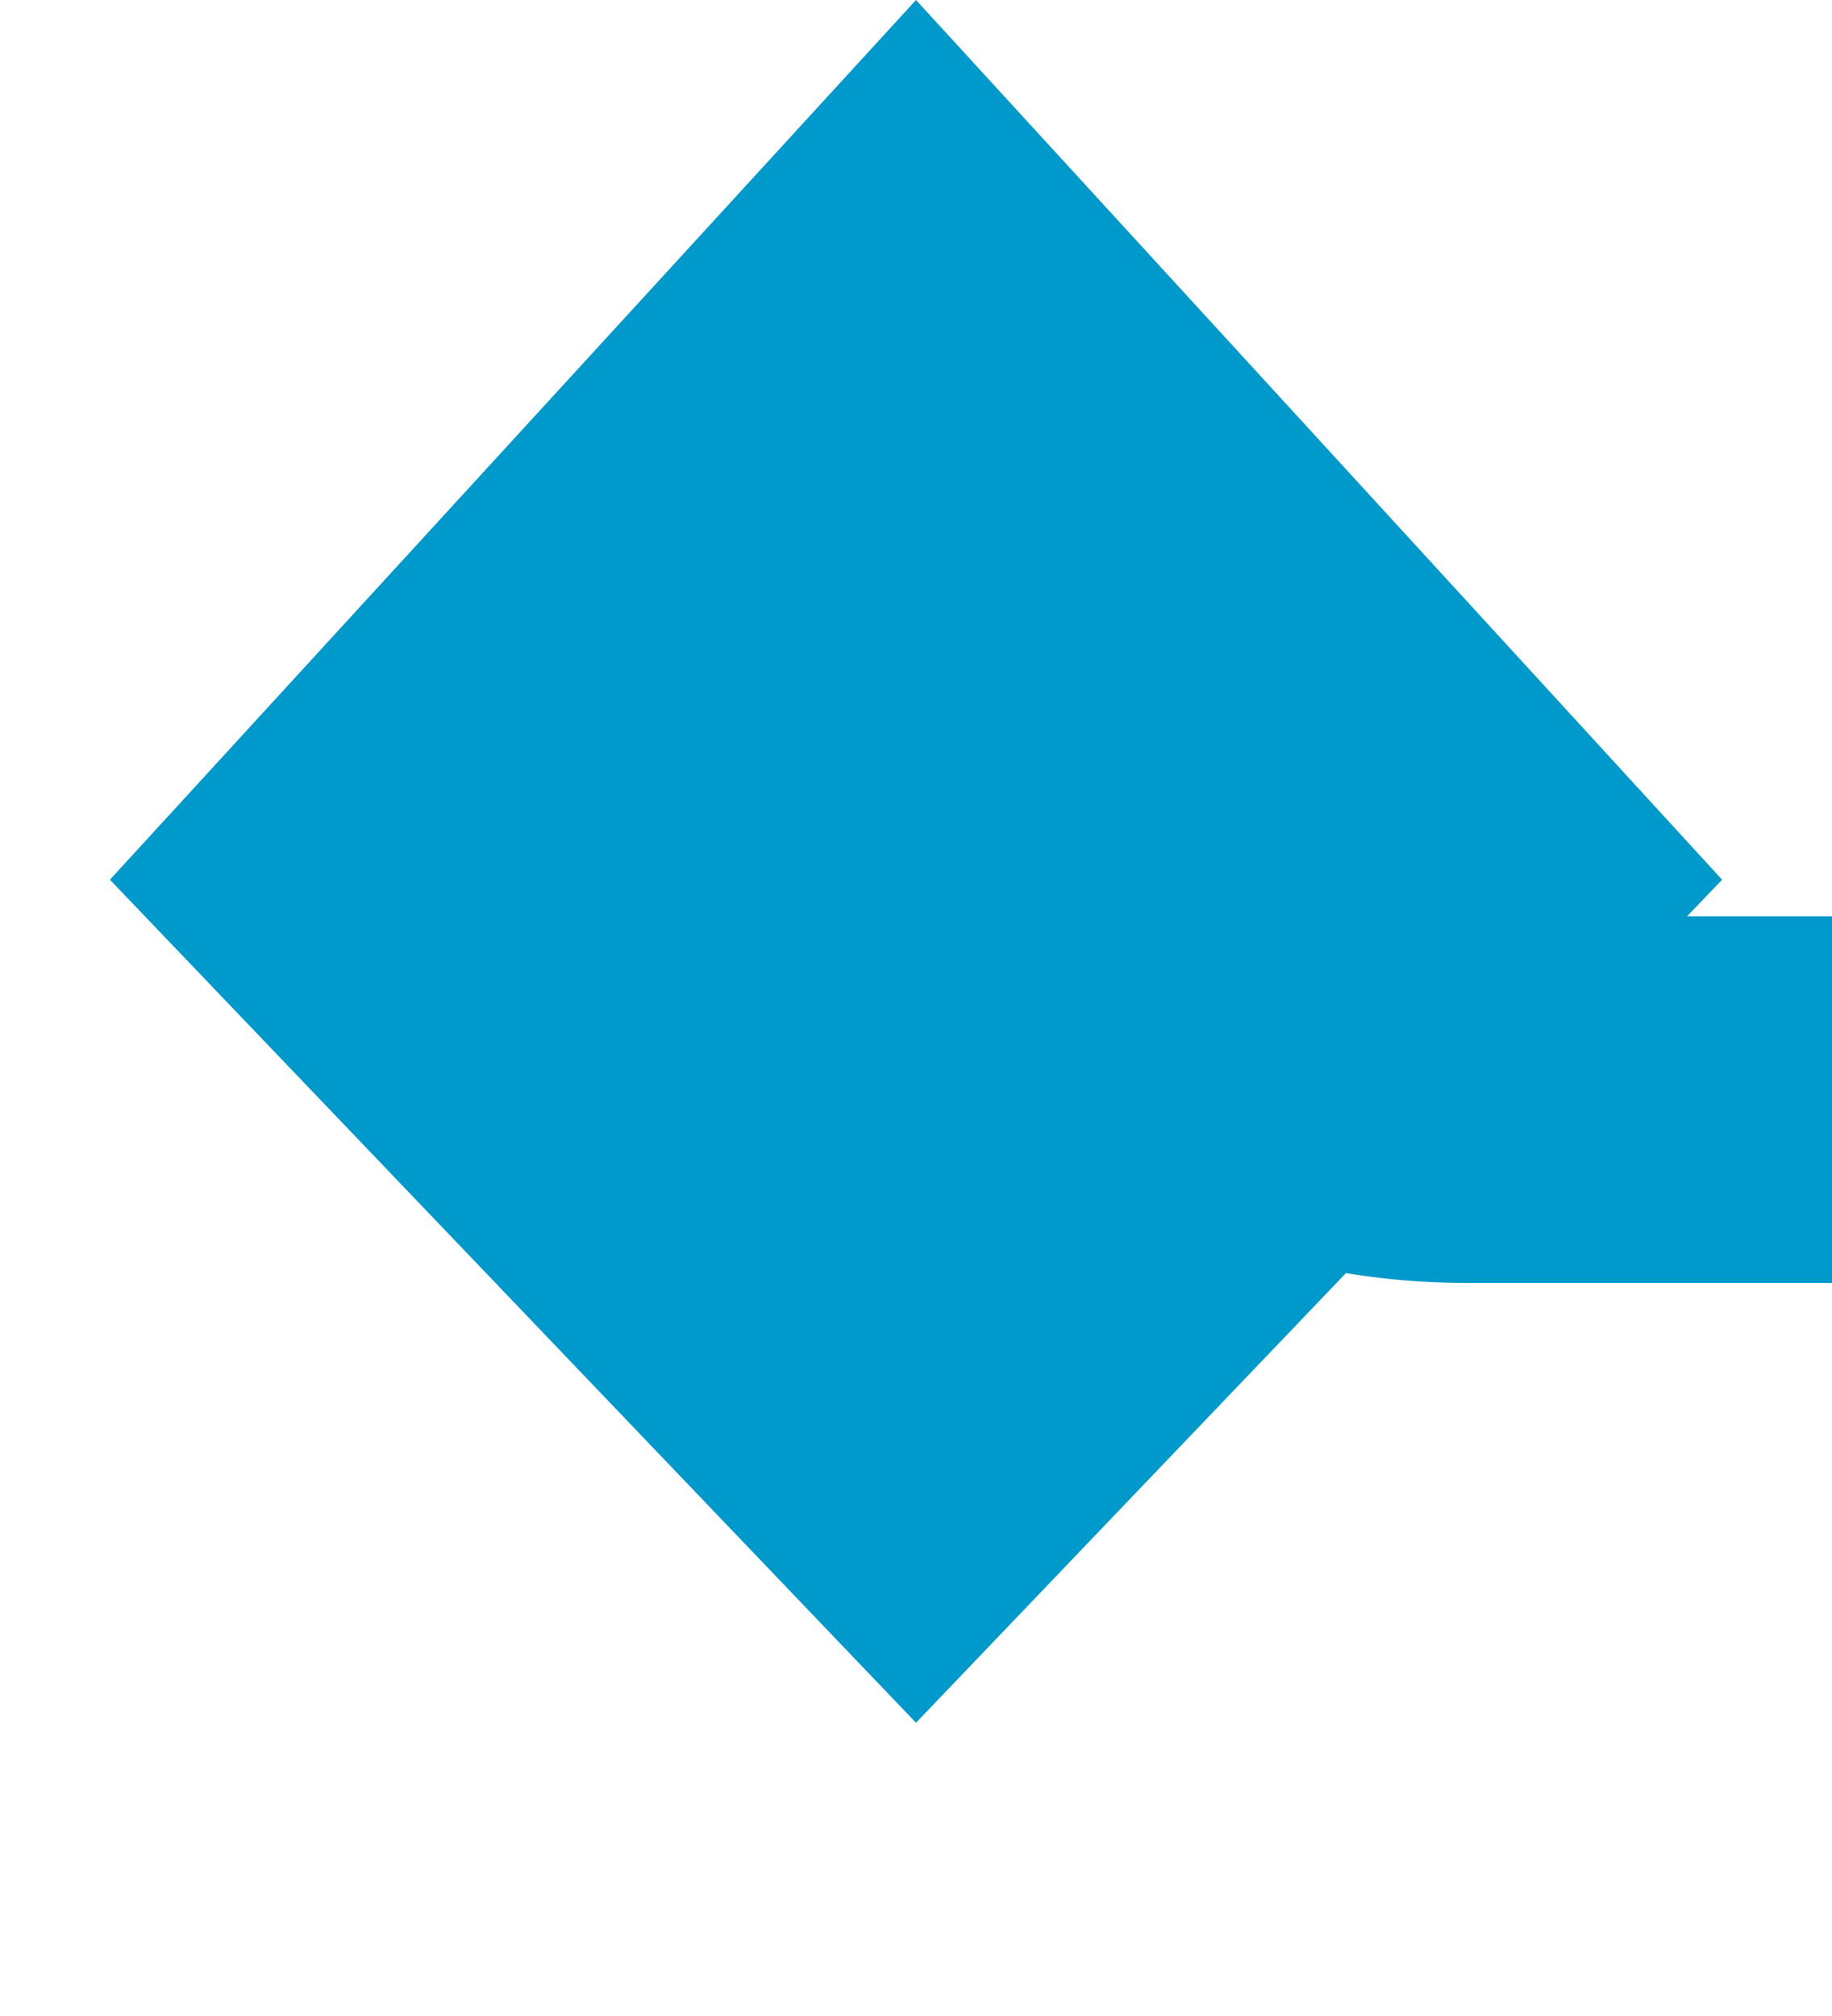 ﻿<?xml version="1.0" encoding="utf-8"?>
<svg version="1.1" xmlns:xlink="http://www.w3.org/1999/xlink" width="10px" height="11px" preserveAspectRatio="xMidYMin meet" viewBox="788 469  8 11" xmlns="http://www.w3.org/2000/svg">
  <path d="M 948 475  L 795 475  A 3 3 0 0 1 792 472 L 792 471  " stroke-width="2" stroke="#0099cc" fill="none" />
  <path d="M 796.4 473.8  L 792 469  L 787.6 473.8  L 792 478.4  L 796.4 473.8  Z " fill-rule="nonzero" fill="#0099cc" stroke="none" />
</svg>